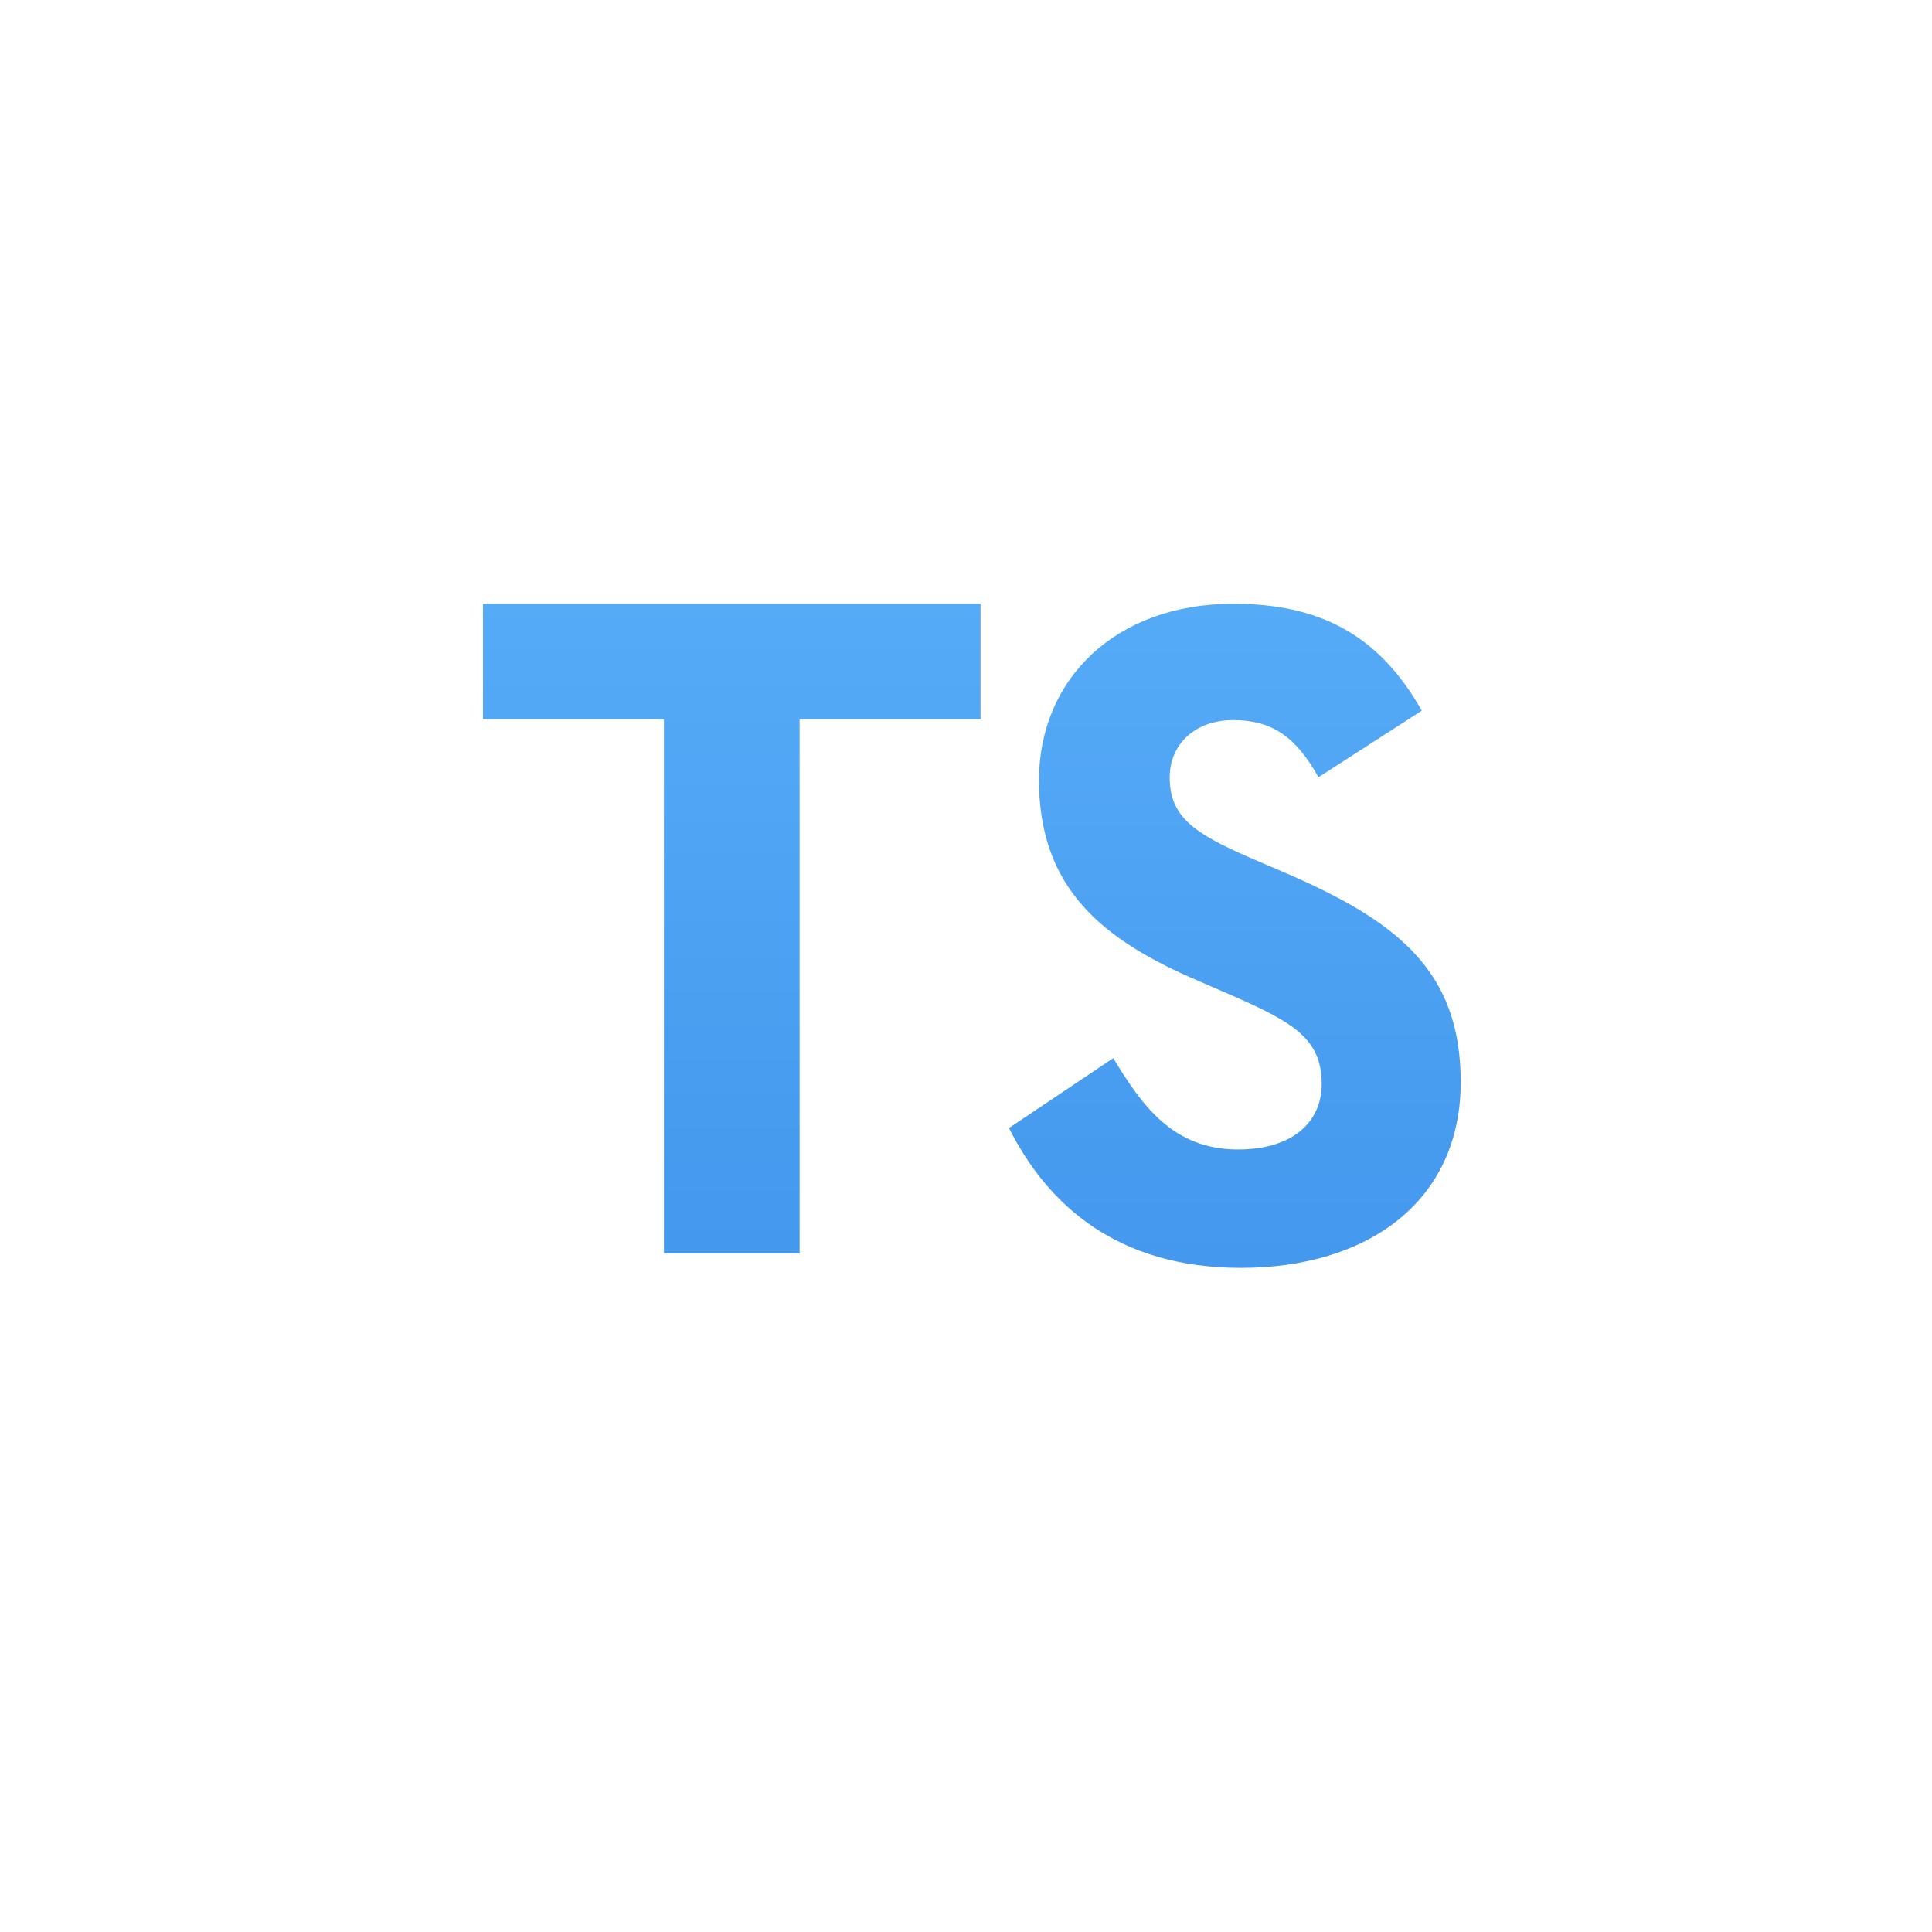 <?xml version="1.0" encoding="UTF-8" standalone="no"?>
<svg
   width="32"
   height="32"
   viewBox="0 0 32 32"
   fill="none"
   version="1.1"
   id="svg24"
   sodipodi:docname="application-typescript.svg"
   inkscape:version="1.4 (e7c3feb100, 2024-10-09)"
   xmlns:inkscape="http://www.inkscape.org/namespaces/inkscape"
   xmlns:sodipodi="http://sodipodi.sourceforge.net/DTD/sodipodi-0.dtd"
   xmlns="http://www.w3.org/2000/svg"
   xmlns:svg="http://www.w3.org/2000/svg">
  <sodipodi:namedview
     id="namedview24"
     pagecolor="#ffffff"
     bordercolor="#000000"
     borderopacity="0.25"
     inkscape:showpageshadow="2"
     inkscape:pageopacity="0.0"
     inkscape:pagecheckerboard="0"
     inkscape:deskcolor="#d1d1d1"
     inkscape:zoom="35.375"
     inkscape:cx="16"
     inkscape:cy="16"
     inkscape:current-layer="svg24" />
  <path
     d="M13.244 20.761H10.997V11.913H8V10H16.241V11.913H13.244V20.761Z"
     fill="url(#paint6_linear)"
     id="path7" />
  <path
     d="M20.426 10C18.466 10 17.209 11.262 17.209 12.92C17.209 14.717 18.263 15.568 19.848 16.246L20.397 16.484C21.398 16.925 21.892 17.194 21.892 17.951C21.892 18.582 21.416 19.039 20.505 19.039C19.421 19.039 18.909 18.3 18.439 17.526L16.712 18.684C17.357 19.966 18.515 21 20.554 21C22.641 21 24.194 19.91 24.194 17.922C24.194 16.077 23.142 15.256 21.274 14.451L20.725 14.216C19.783 13.804 19.374 13.537 19.374 12.874C19.374 12.338 19.783 11.927 20.426 11.927C21.058 11.927 21.463 12.196 21.838 12.874L23.549 11.771C22.828 10.489 21.823 10 20.426 10Z"
     fill="url(#paint7_linear)"
     id="path8" />
  <defs
     id="defs24">
    <linearGradient
       id="paint0_linear"
       x1="13.319"
       y1="29"
       x2="13.319"
       y2="31"
       gradientUnits="userSpaceOnUse">
      <stop
         stop-opacity="0"
         id="stop8" />
      <stop
         offset="0.5"
         id="stop9" />
      <stop
         offset="1"
         stop-opacity="0"
         id="stop10" />
    </linearGradient>
    <radialGradient
       id="paint1_radial"
       cx="0"
       cy="0"
       r="1"
       gradientUnits="userSpaceOnUse"
       gradientTransform="translate(4.902 29.988) rotate(180) scale(1.835 0.965)">
      <stop
         id="stop11" />
      <stop
         offset="1"
         stop-opacity="0"
         id="stop12" />
    </radialGradient>
    <radialGradient
       id="paint2_radial"
       cx="0"
       cy="0"
       r="1"
       gradientUnits="userSpaceOnUse"
       gradientTransform="translate(27.098 29.988) scale(1.835 0.965)">
      <stop
         id="stop13" />
      <stop
         offset="1"
         stop-opacity="0"
         id="stop14" />
    </radialGradient>
    <linearGradient
       id="paint3_linear"
       x1="16.712"
       y1="0.065"
       x2="16.712"
       y2="28.068"
       gradientUnits="userSpaceOnUse">
      <stop
         stop-color="#F4F4F4"
         id="stop15" />
      <stop
         offset="1"
         stop-color="#DBDBDB"
         id="stop16" />
    </linearGradient>
    <linearGradient
       id="paint4_linear"
       x1="16"
       y1="2"
       x2="16"
       y2="28"
       gradientUnits="userSpaceOnUse">
      <stop
         stop-color="white"
         stop-opacity="0.235"
         id="stop17" />
      <stop
         offset="1"
         stop-color="white"
         stop-opacity="0.392"
         id="stop18" />
    </linearGradient>
    <linearGradient
       id="paint5_linear"
       x1="11.79"
       y1="28.157"
       x2="11.79"
       y2="-0.078"
       gradientUnits="userSpaceOnUse">
      <stop
         stop-opacity="0.318"
         id="stop19" />
      <stop
         offset="1"
         stop-opacity="0.24"
         id="stop20" />
    </linearGradient>
    <linearGradient
       id="paint6_linear"
       x1="12.501"
       y1="1.47"
       x2="12.501"
       y2="29.108"
       gradientUnits="userSpaceOnUse">
      <stop
         stop-color="#64BAFF"
         id="stop21" />
      <stop
         offset="1"
         stop-color="#3689E6"
         id="stop22" />
    </linearGradient>
    <linearGradient
       id="paint7_linear"
       x1="17.142"
       y1="1.281"
       x2="17.142"
       y2="29.533"
       gradientUnits="userSpaceOnUse">
      <stop
         stop-color="#64BAFF"
         id="stop23" />
      <stop
         offset="1"
         stop-color="#3689E6"
         id="stop24" />
    </linearGradient>
  </defs>
</svg>
